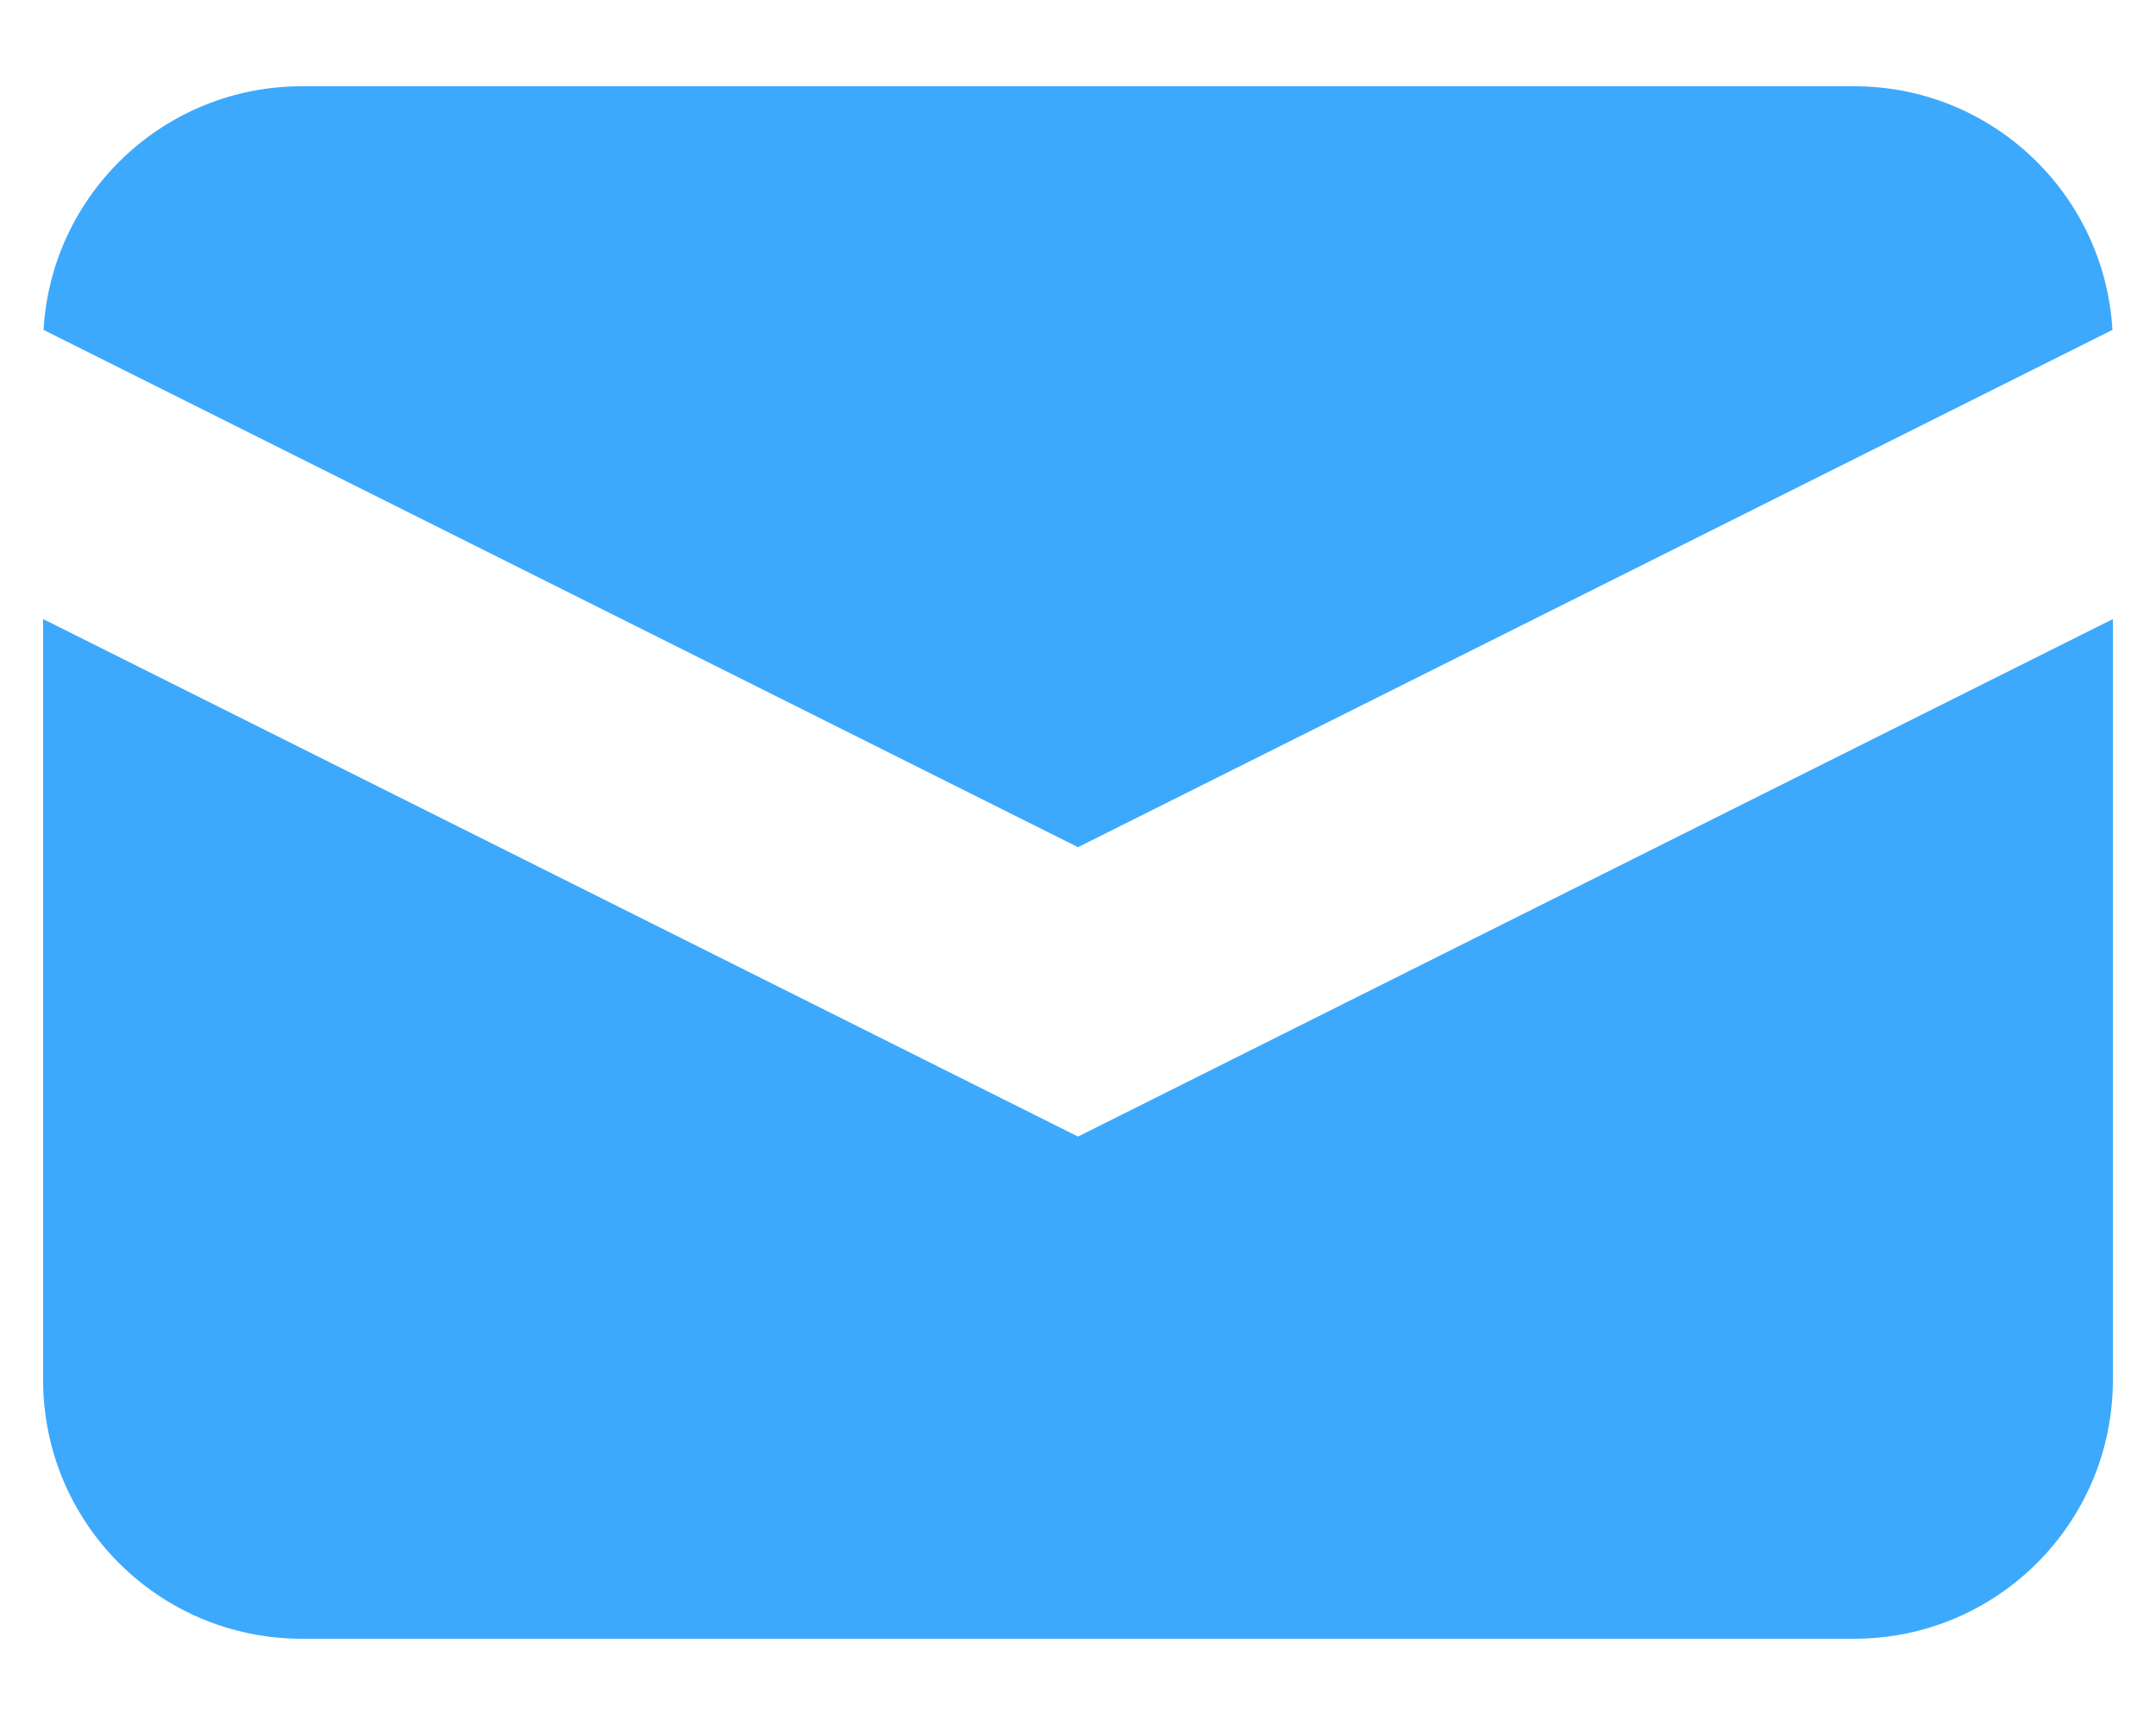 <svg width="20" height="16" viewBox="0 0 20 16" fill="none" xmlns="http://www.w3.org/2000/svg">
<path d="M0.404 3.06L10 7.858L19.596 3.06C19.523 1.8 18.479 0.8 17.2 0.8H2.8C1.521 0.8 0.476 1.8 0.404 3.06Z" fill="#3DA9FC"/>
<path d="M19.6 5.742L10 10.542L0.4 5.742V12.8C0.4 14.126 1.474 15.2 2.8 15.2H17.2C18.525 15.2 19.6 14.126 19.6 12.8V5.742Z" fill="#3DA9FC"/>
</svg>
